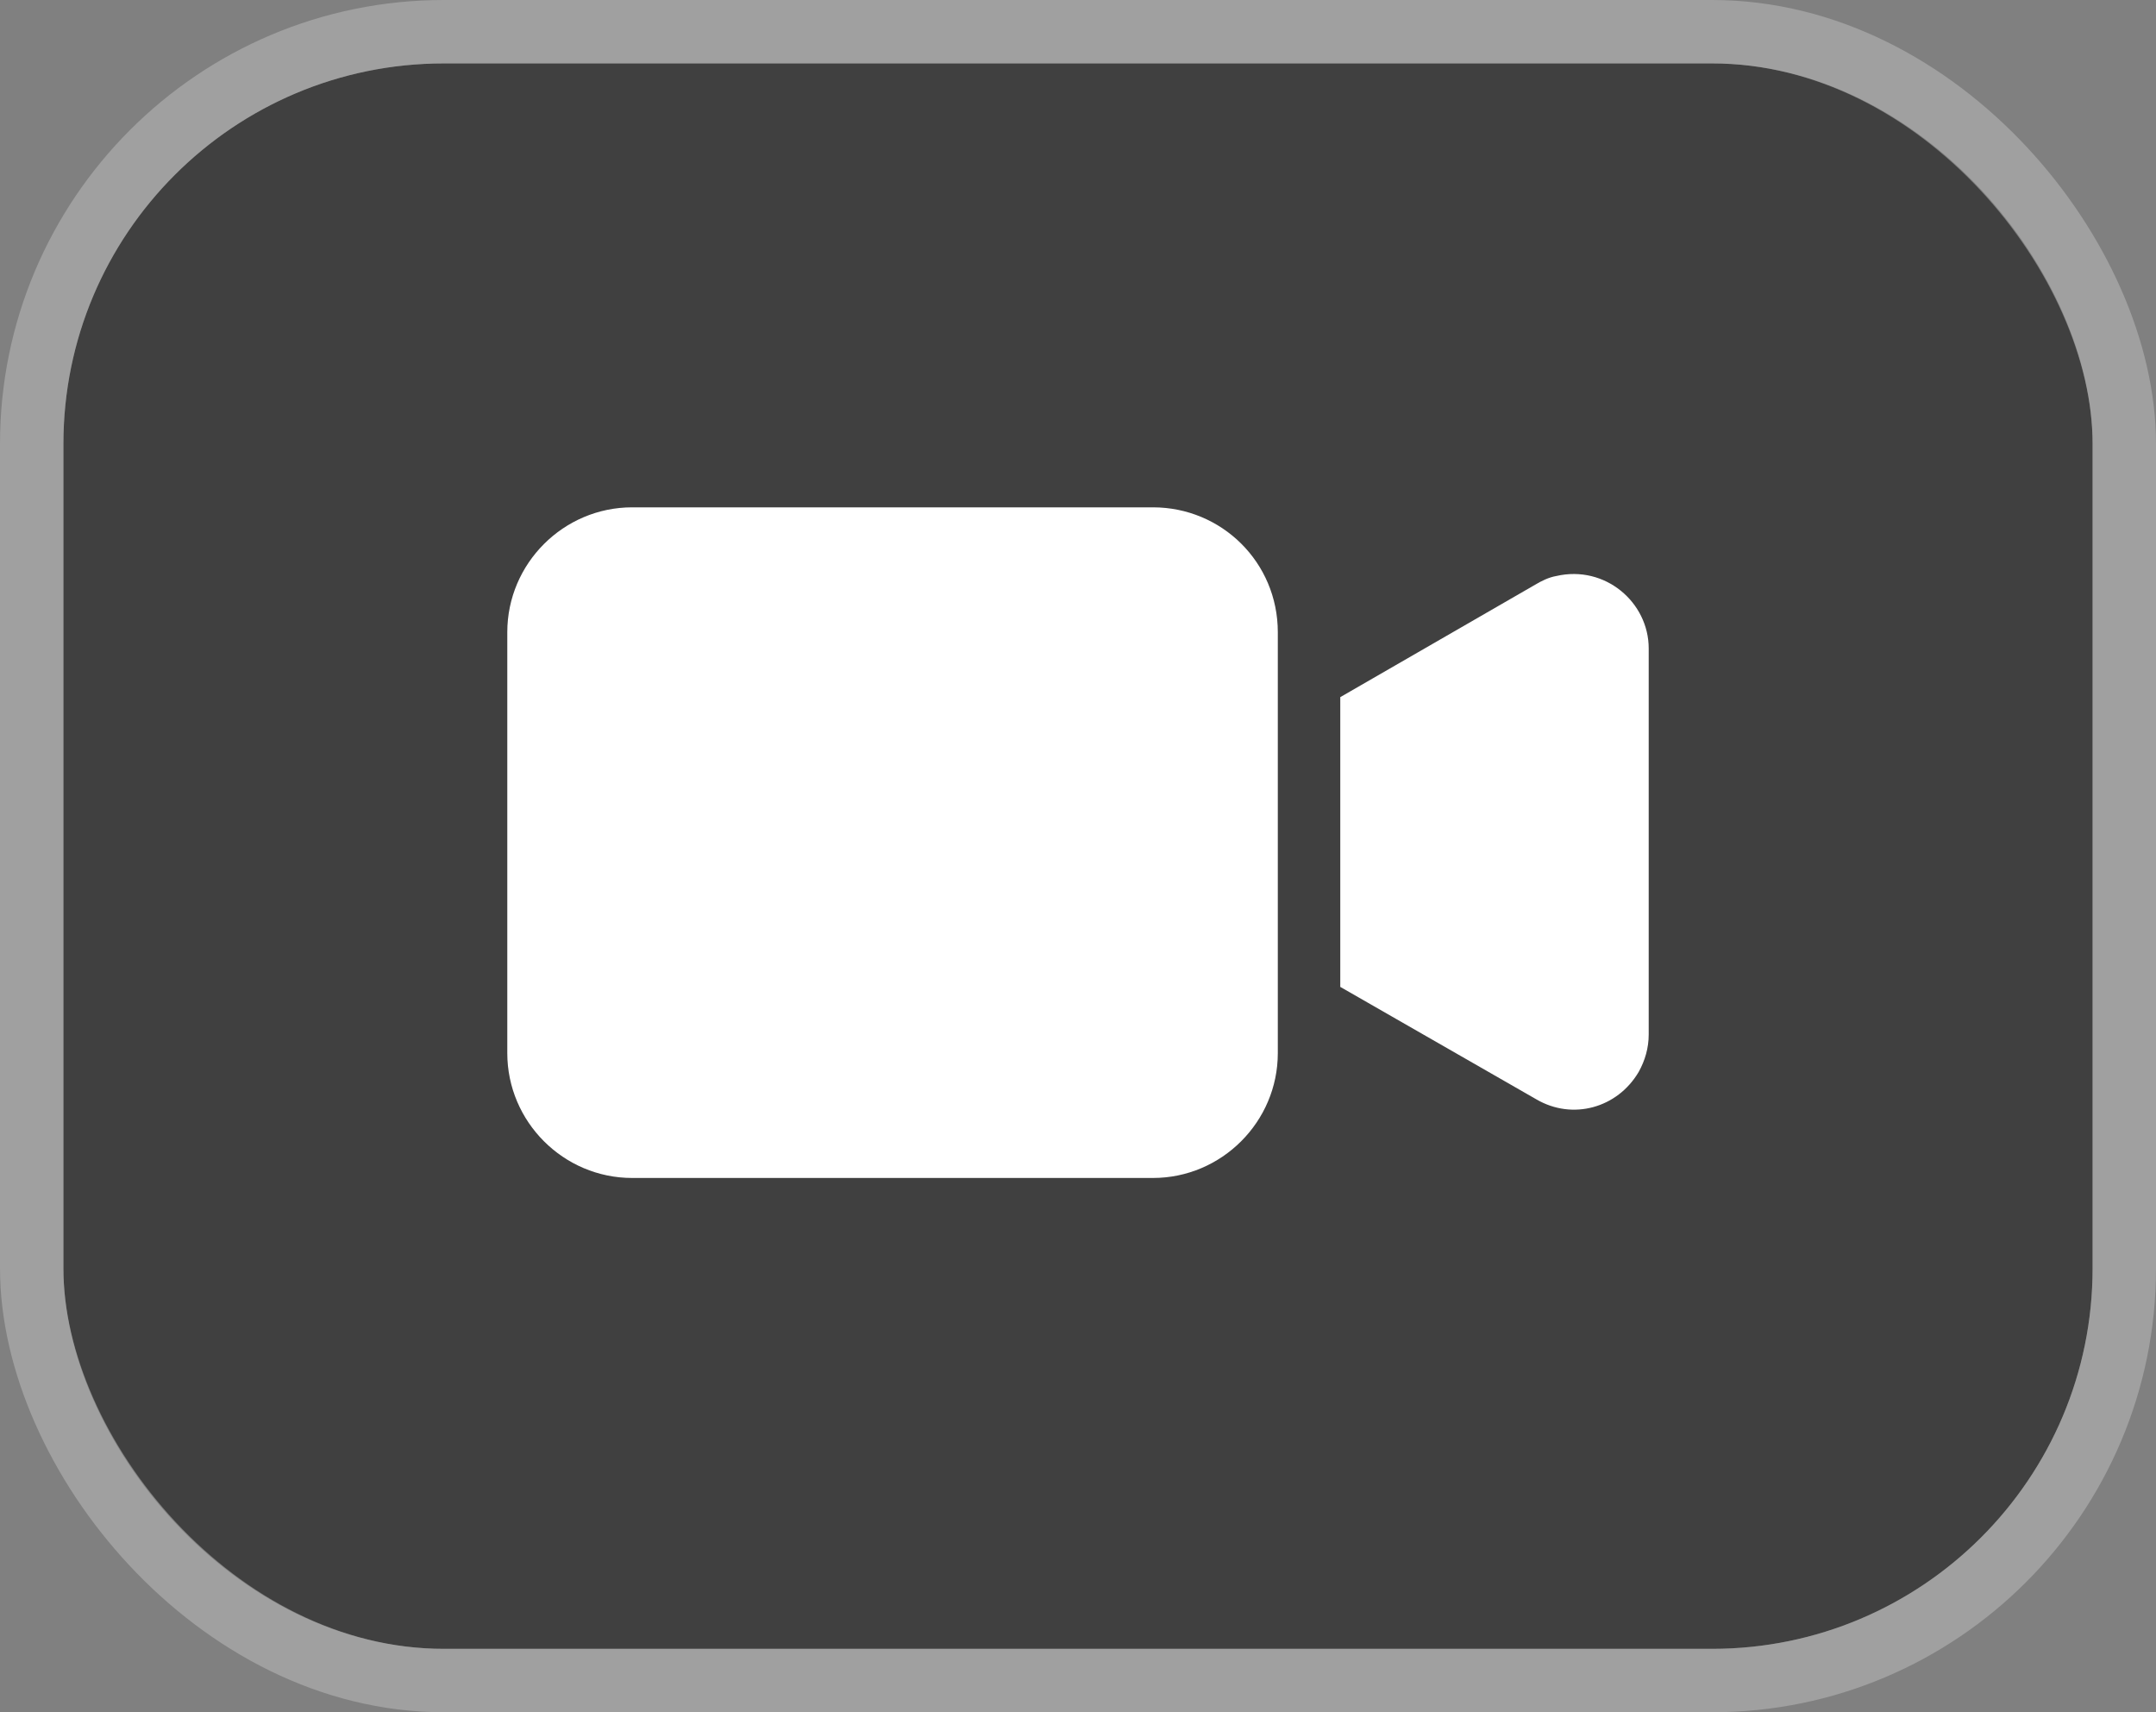 <svg width="34" height="27" viewBox="0 0 34 27" fill="none" xmlns="http://www.w3.org/2000/svg">
<rect x="0" y="0" width="34" height="27" fill="#808080" stroke="none"/>
<g opacity="0.5">
<rect x="1" y="1" width="32" height="25" rx="6" fill="black"/>
<rect x="0.5" y="0.5" width="33" height="26" rx="6.5" stroke="white" stroke-opacity="0.5"/>
</g>
<path d="M24.543 9.083C24.425 9.103 24.306 9.162 24.208 9.221L21.136 10.993V15.562L24.228 17.335C24.799 17.669 25.508 17.473 25.843 16.901C25.941 16.724 26 16.527 26 16.311V10.225C26 9.497 25.311 8.906 24.543 9.083Z" fill="white"/>
<path d="M18.182 8H9.969C8.886 8 8 8.886 8 9.969V16.606C8 17.689 8.886 18.575 9.969 18.575H18.182C19.265 18.575 20.151 17.689 20.151 16.606V9.969C20.151 8.867 19.265 8 18.182 8Z" fill="white"/>
</svg>
